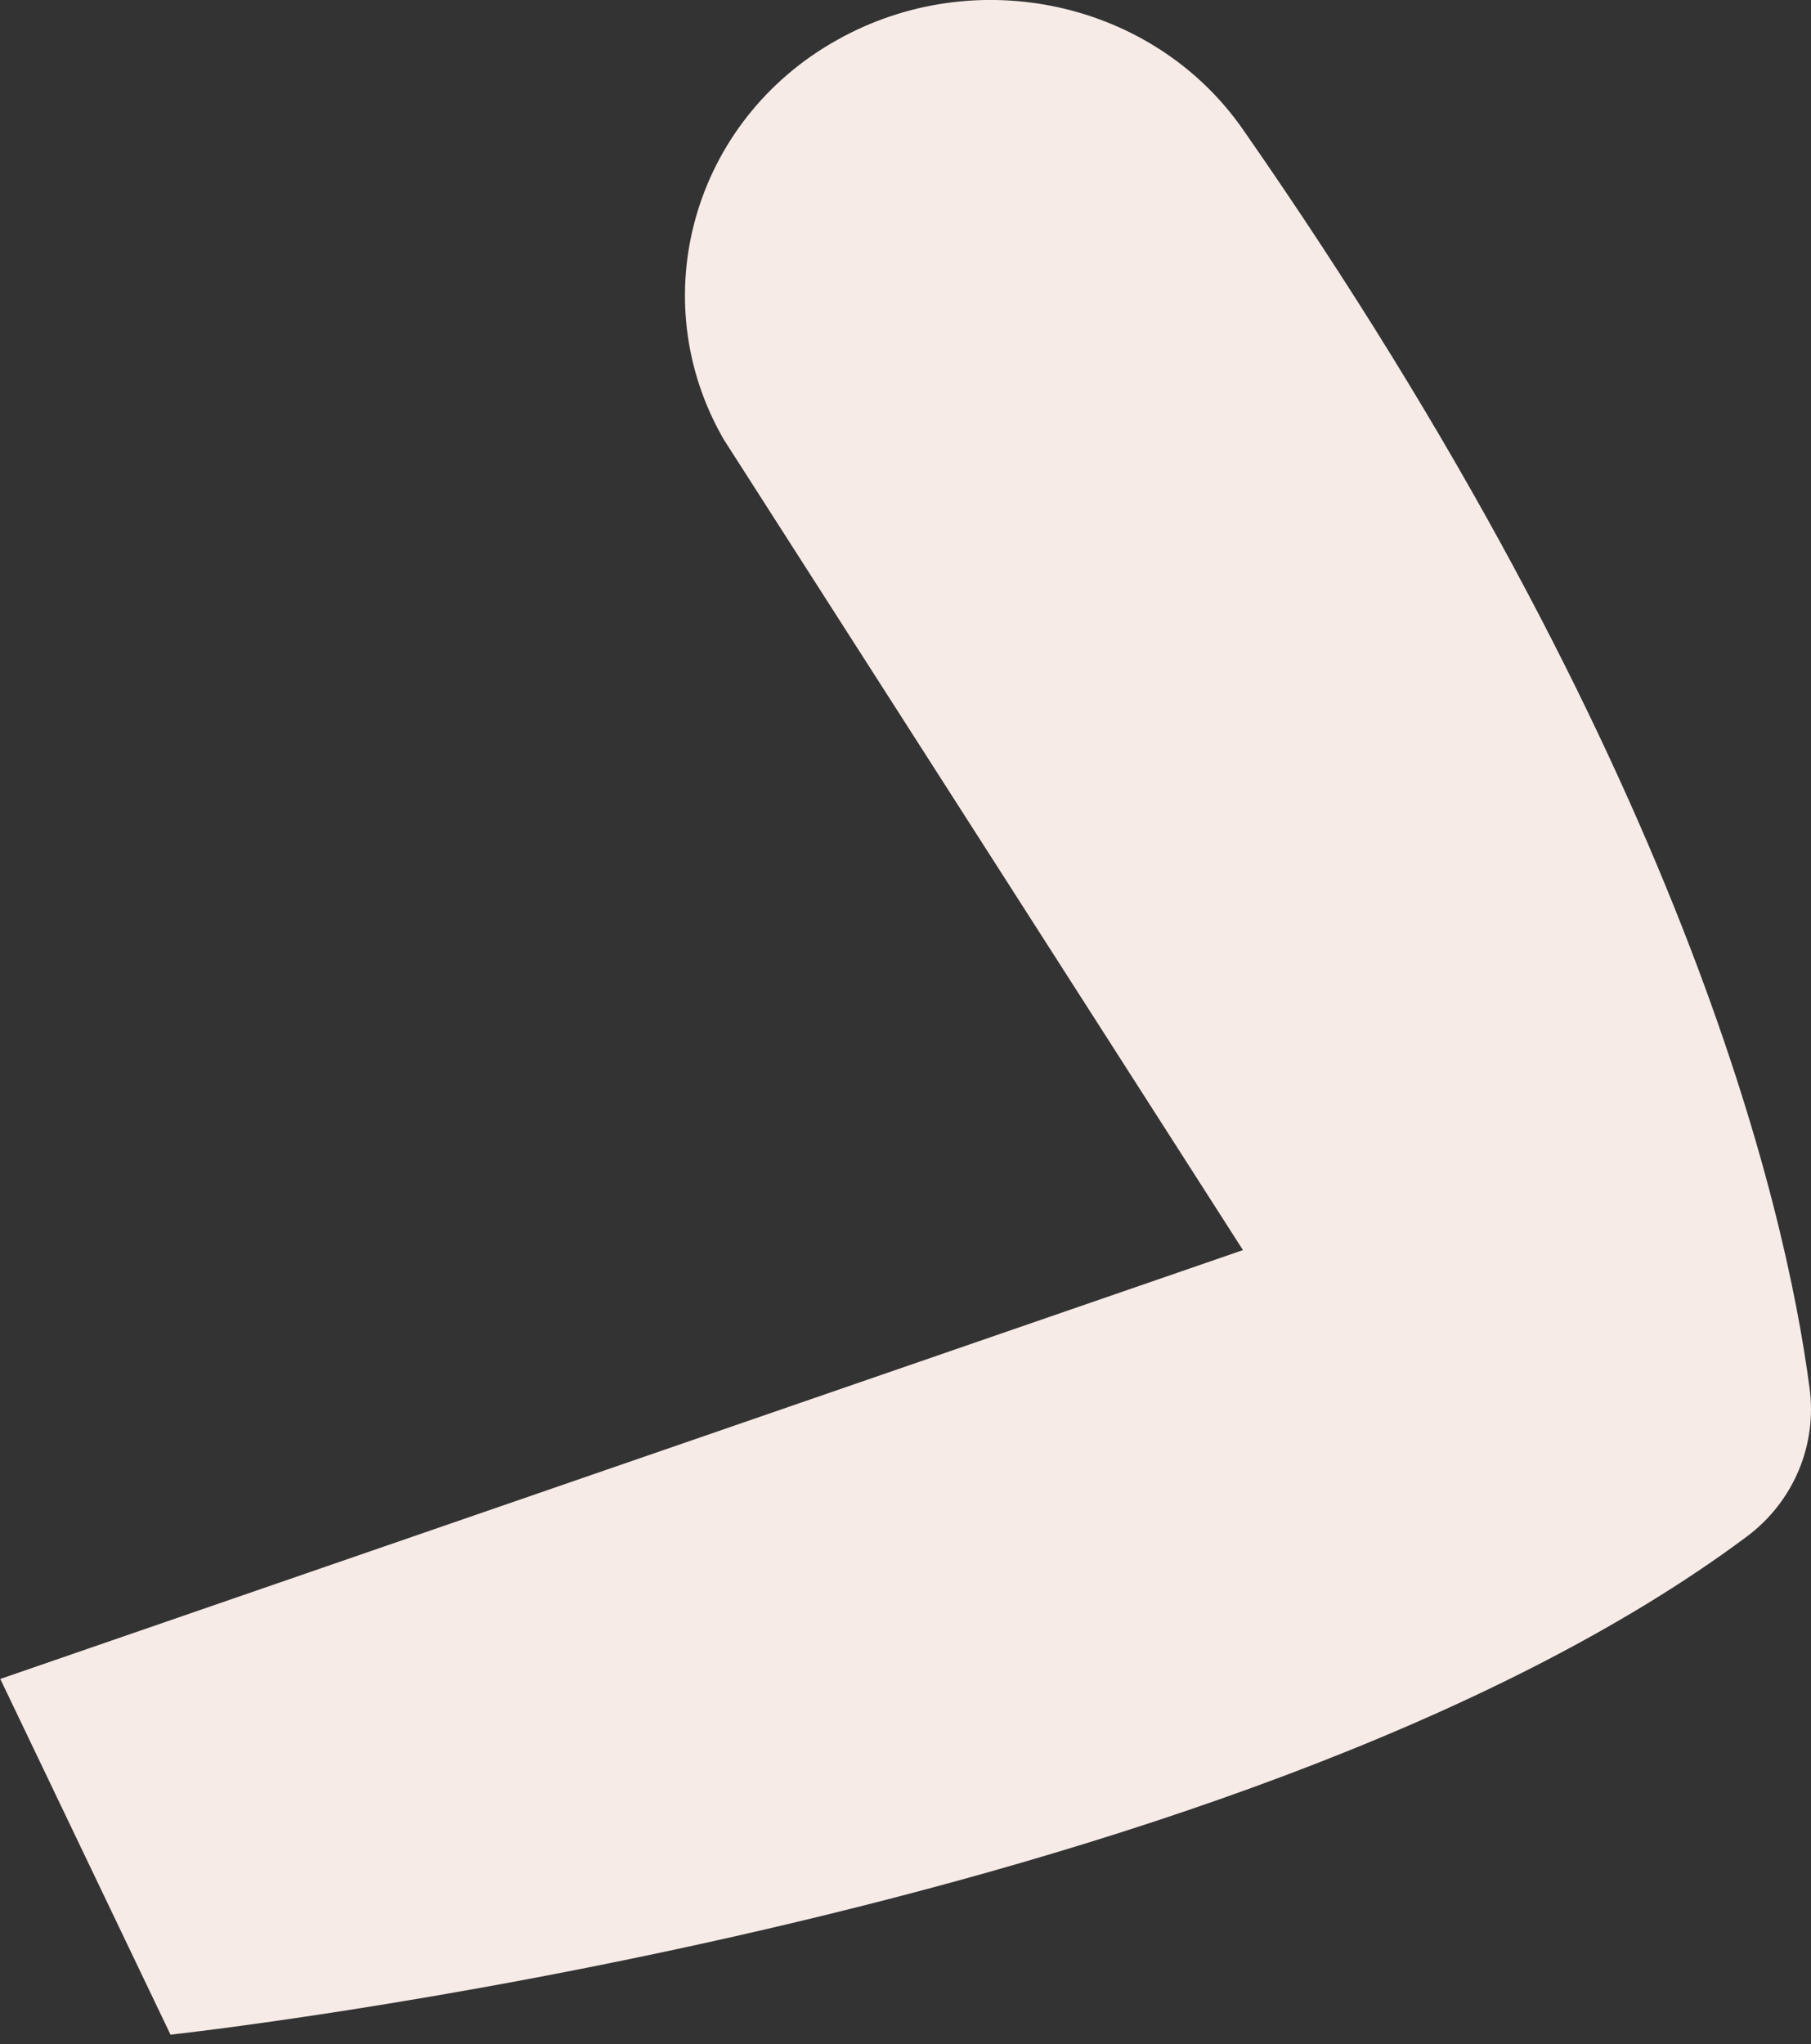 <svg width="140" height="158" viewBox="0 0 140 158" fill="none" xmlns="http://www.w3.org/2000/svg">
<rect x="0" y="0" width="140" height="158" fill="#333333" stroke="none"/>
<path id="Vector_28" d="M55.951 33.967L96.088 96.617L0.022 129.762L13.181 157.254C13.181 157.254 95.32 148.349 135.019 118.773C138.674 116.052 140.502 111.635 139.88 107.218C138.016 93.084 130.047 58.773 96.088 10.009C89.179 0.08 75.434 -2.924 64.724 3.083C53.575 9.302 49.663 23.083 55.951 33.967Z" fill="#F7EBE7"/>
</svg>
